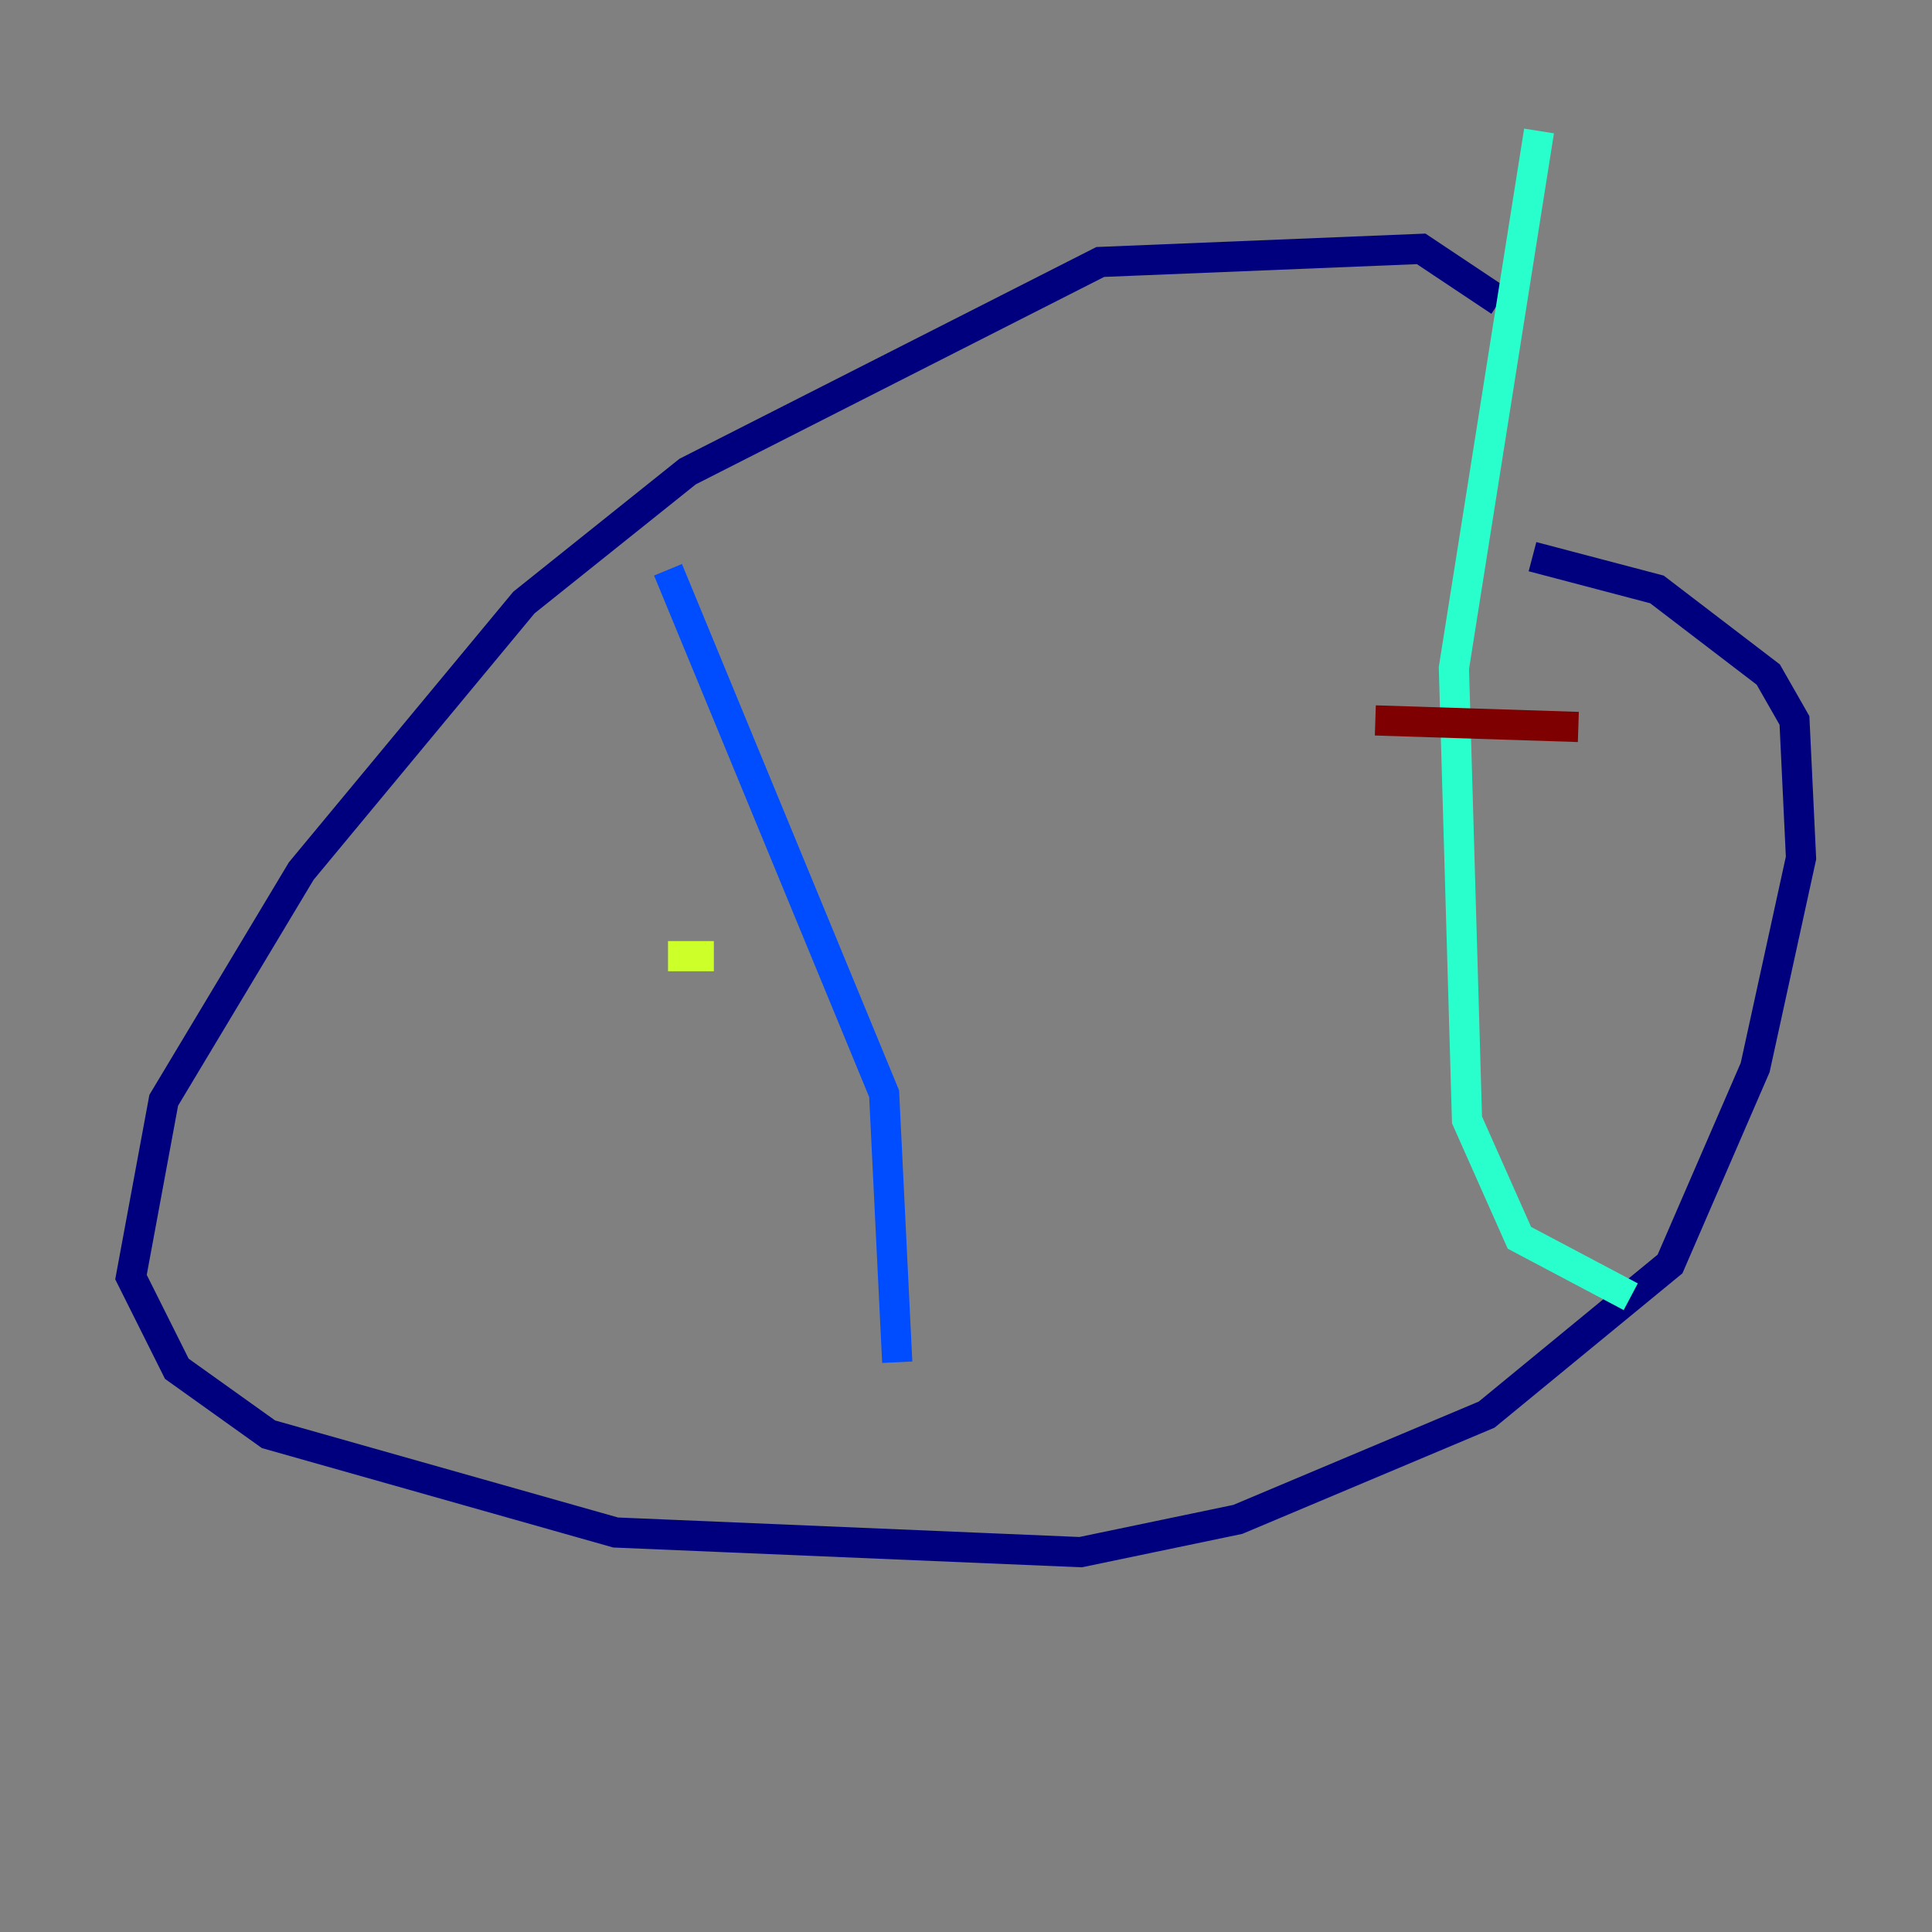 <?xml version="1.0" encoding="utf-8" ?>
<svg baseProfile="tiny" height="128" version="1.2" viewBox="0,0,128,128" width="128" xmlns="http://www.w3.org/2000/svg" xmlns:ev="http://www.w3.org/2001/xml-events" xmlns:xlink="http://www.w3.org/1999/xlink"><rect x="0" y="0" width="128" height="128" fill="#808080" stroke="none"/><defs /><polyline fill="none" points="99.363,19.959 94.156,16.488 72.895,17.356 45.559,31.241 34.712,39.919 19.959,57.709 10.848,72.895 8.678,84.61 11.715,90.685 17.79,95.024 40.786,101.532 71.593,102.834 82.007,100.664 98.495,93.722 110.644,83.742 116.285,70.725 119.322,56.841 118.888,47.729 117.153,44.691 109.776,39.051 101.532,36.881" stroke="#00007f" stroke-width="2" /><polyline fill="none" points="44.258,37.749 58.576,72.461 59.444,90.251" stroke="#004cff" stroke-width="2" /><polyline fill="none" points="101.966,8.678 96.325,44.258 97.193,74.197 100.664,82.007 108.041,85.912" stroke="#29ffcd" stroke-width="2" /><polyline fill="none" points="44.258,63.349 47.295,63.349" stroke="#cdff29" stroke-width="2" /><polyline fill="none" points="55.539,70.291 55.539,70.291" stroke="#ff6700" stroke-width="2" /><polyline fill="none" points="91.119,47.729 104.57,48.163" stroke="#7f0000" stroke-width="2" /></svg>